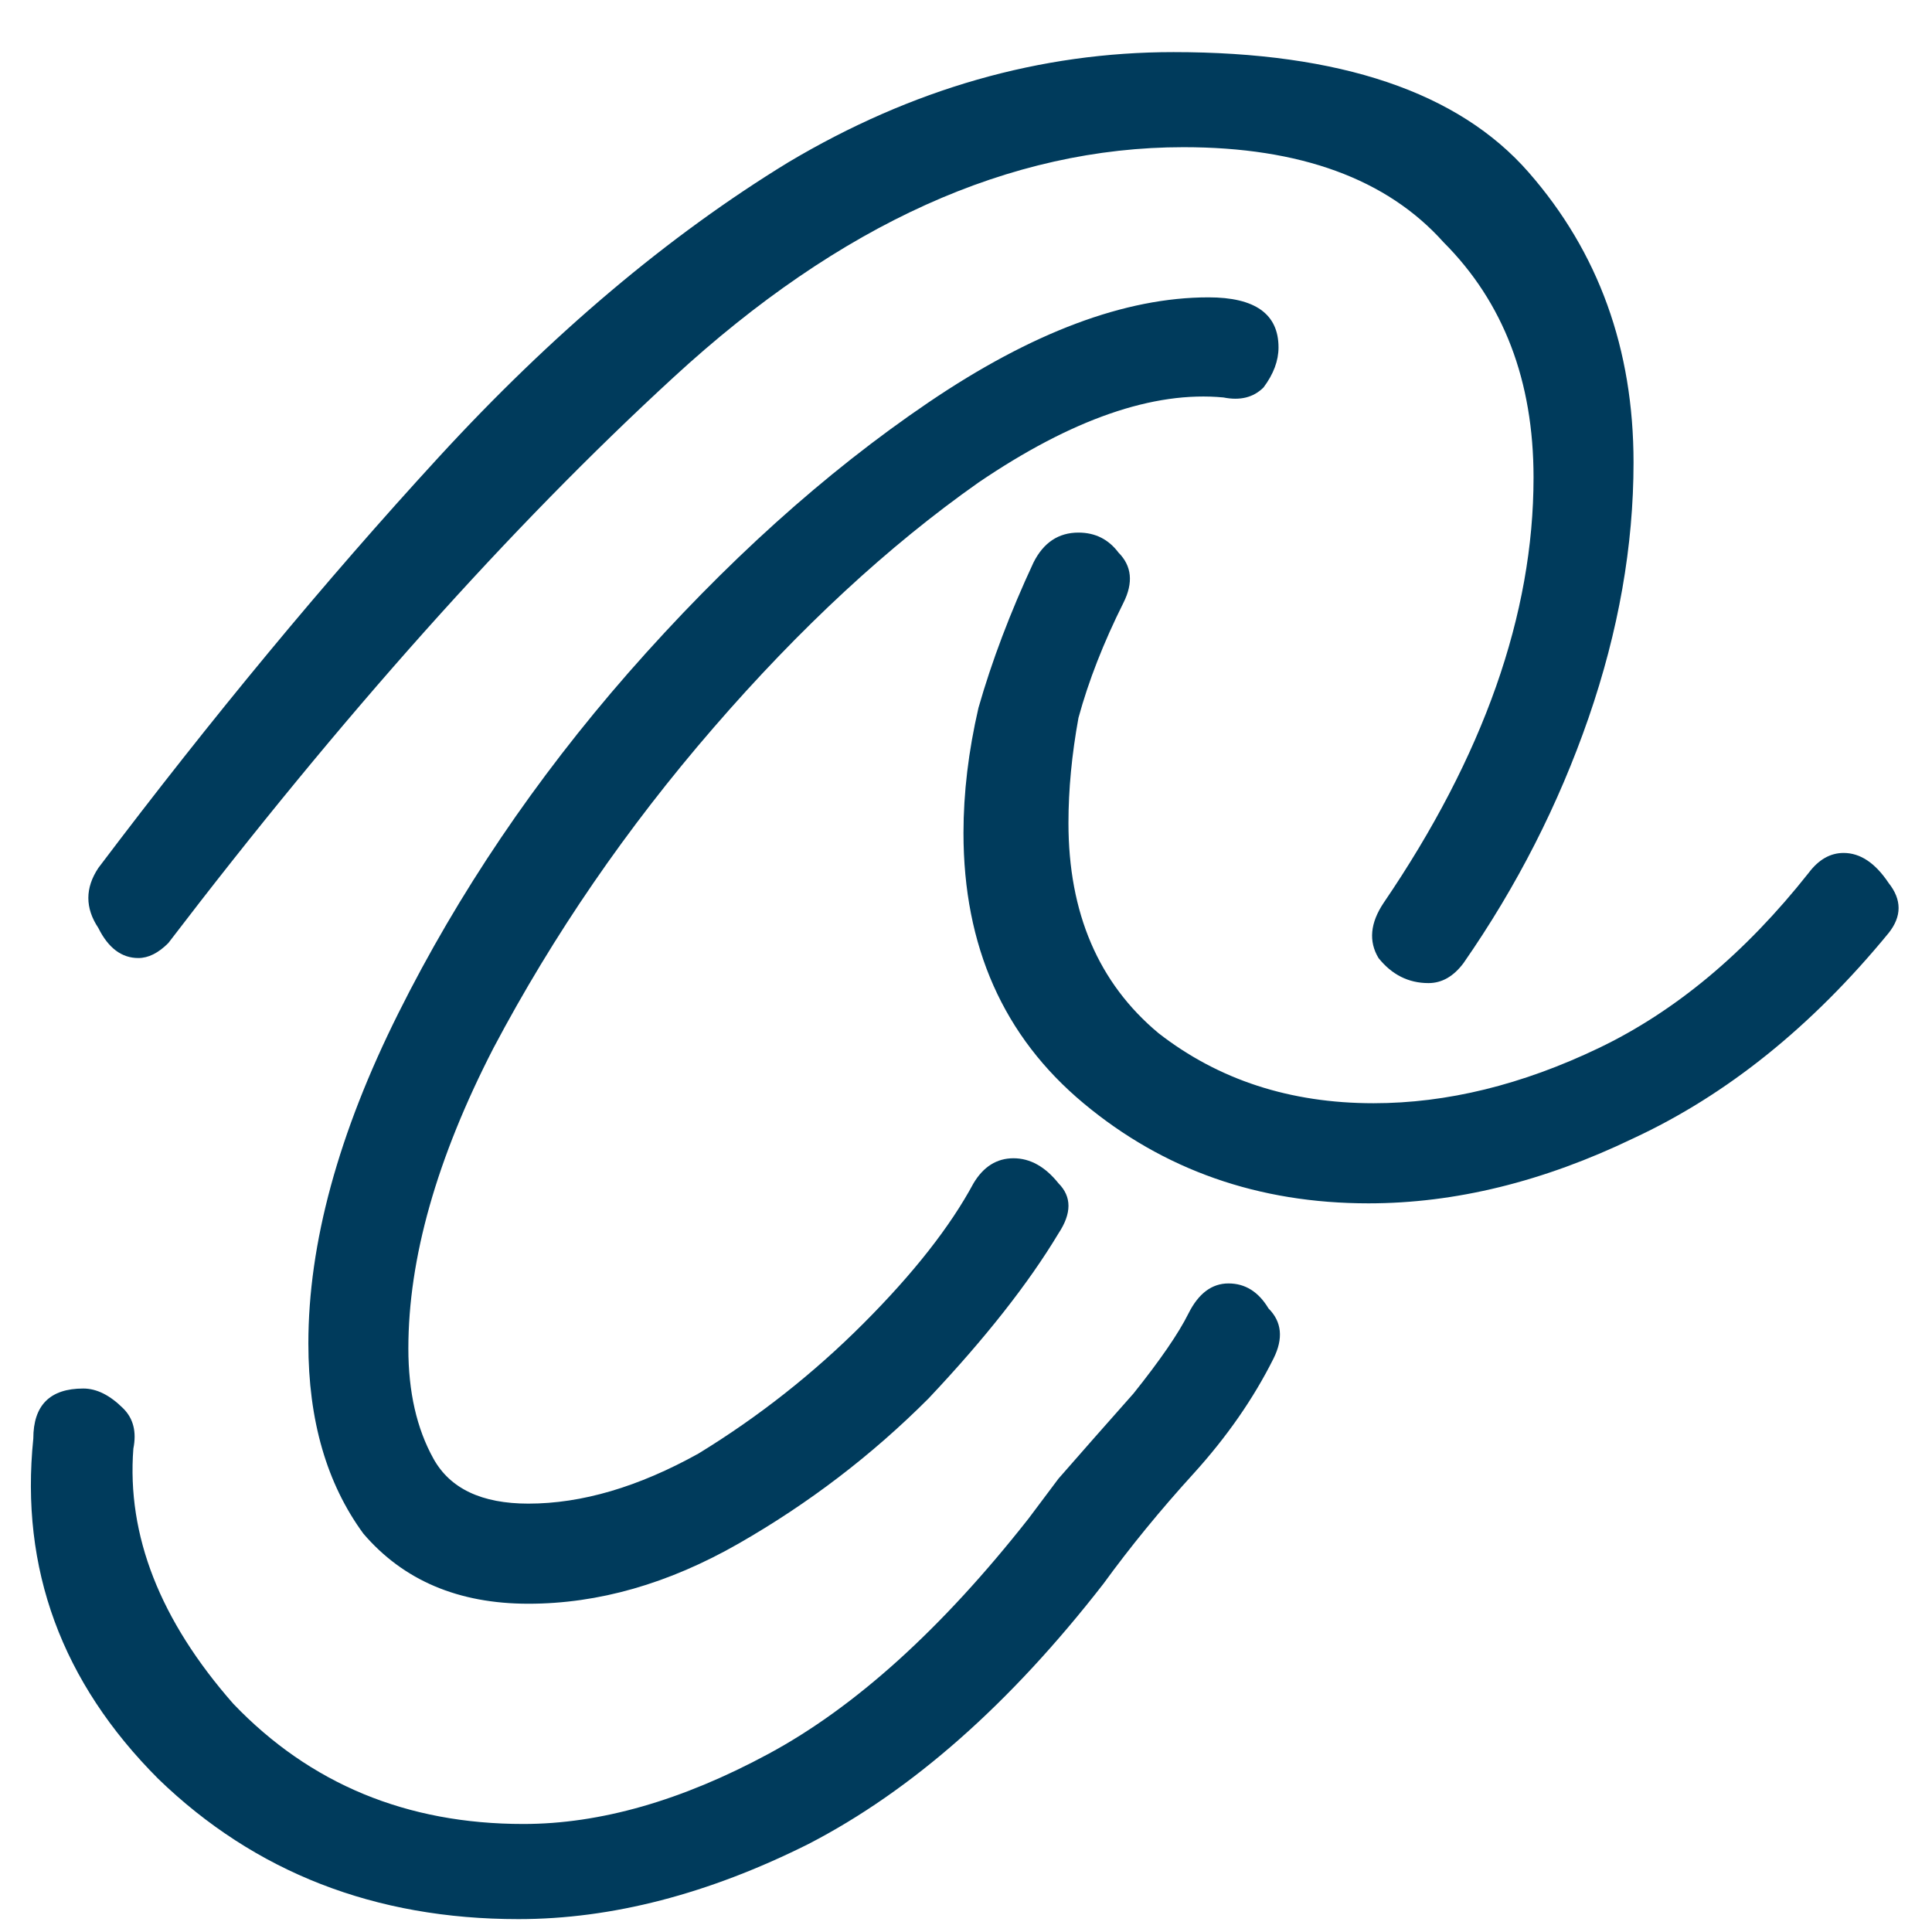 <svg width="33" height="33" viewBox="0 0 33 33" fill="none" xmlns="http://www.w3.org/2000/svg">
<path d="M24.4 16.792C24.059 16.792 23.774 16.649 23.546 16.364C23.375 16.079 23.404 15.766 23.632 15.424C25.34 12.916 26.194 10.494 26.194 8.157C26.194 6.504 25.682 5.164 24.657 4.138C23.689 3.056 22.208 2.514 20.215 2.514C17.254 2.514 14.35 3.825 11.502 6.447C8.712 9.012 5.837 12.232 2.875 16.108C2.705 16.279 2.534 16.364 2.363 16.364C2.078 16.364 1.85 16.193 1.68 15.851C1.452 15.509 1.452 15.168 1.68 14.825C3.616 12.261 5.552 9.924 7.488 7.815C9.424 5.706 11.417 4.024 13.467 2.771C15.574 1.517 17.766 0.89 20.044 0.89C22.891 0.89 24.913 1.574 26.109 2.942C27.305 4.309 27.902 5.962 27.902 7.9C27.902 9.325 27.646 10.779 27.134 12.261C26.621 13.742 25.909 15.139 24.998 16.45C24.828 16.678 24.628 16.792 24.4 16.792ZM9.025 27.393C7.83 27.393 6.89 26.994 6.207 26.196C5.58 25.341 5.267 24.259 5.267 22.948C5.267 21.238 5.78 19.357 6.805 17.305C7.83 15.253 9.139 13.315 10.734 11.491C12.385 9.61 14.094 8.071 15.859 6.874C17.624 5.677 19.218 5.079 20.642 5.079C21.439 5.079 21.838 5.364 21.838 5.934C21.838 6.162 21.753 6.39 21.582 6.618C21.411 6.789 21.183 6.846 20.898 6.789C19.703 6.675 18.307 7.159 16.713 8.242C15.175 9.325 13.666 10.722 12.186 12.432C10.705 14.142 9.453 15.965 8.428 17.903C7.46 19.784 6.975 21.494 6.975 23.033C6.975 23.774 7.118 24.401 7.403 24.914C7.687 25.427 8.228 25.683 9.025 25.683C9.937 25.683 10.905 25.398 11.93 24.828C12.955 24.201 13.894 23.461 14.748 22.606C15.602 21.751 16.229 20.953 16.628 20.212C16.798 19.927 17.026 19.784 17.311 19.784C17.596 19.784 17.852 19.927 18.08 20.212C18.307 20.44 18.307 20.725 18.08 21.067C17.567 21.922 16.827 22.862 15.859 23.888C14.891 24.857 13.809 25.683 12.613 26.367C11.417 27.051 10.221 27.393 9.025 27.393ZM23.375 20.554C21.496 20.554 19.873 19.984 18.507 18.844C17.14 17.704 16.457 16.165 16.457 14.227C16.457 13.543 16.542 12.831 16.713 12.09C16.941 11.292 17.254 10.465 17.652 9.61C17.823 9.268 18.08 9.097 18.421 9.097C18.706 9.097 18.934 9.211 19.105 9.439C19.332 9.667 19.361 9.952 19.19 10.294C18.848 10.978 18.592 11.634 18.421 12.261C18.307 12.888 18.25 13.486 18.25 14.056C18.25 15.595 18.763 16.792 19.788 17.647C20.813 18.445 22.037 18.844 23.461 18.844C24.714 18.844 25.995 18.53 27.305 17.903C28.614 17.276 29.81 16.279 30.892 14.911C31.063 14.683 31.262 14.569 31.49 14.569C31.775 14.569 32.031 14.74 32.259 15.082C32.486 15.367 32.486 15.652 32.259 15.937C30.949 17.533 29.497 18.701 27.902 19.442C26.365 20.183 24.856 20.554 23.375 20.554ZM8.855 32.78C6.406 32.78 4.356 31.982 2.705 30.386C1.053 28.733 0.341 26.795 0.569 24.572C0.569 24.002 0.854 23.717 1.423 23.717C1.651 23.717 1.879 23.831 2.107 24.059C2.278 24.23 2.335 24.458 2.278 24.743C2.164 26.225 2.733 27.678 3.986 29.103C5.296 30.471 6.947 31.155 8.94 31.155C10.25 31.155 11.645 30.756 13.125 29.958C14.606 29.16 16.087 27.821 17.567 25.94C17.567 25.94 17.738 25.712 18.08 25.256C18.478 24.8 18.905 24.316 19.361 23.802C19.816 23.233 20.13 22.777 20.3 22.435C20.471 22.093 20.699 21.922 20.984 21.922C21.268 21.922 21.496 22.064 21.667 22.349C21.895 22.577 21.923 22.862 21.753 23.204C21.411 23.888 20.955 24.544 20.386 25.171C19.816 25.797 19.304 26.424 18.848 27.051C17.254 29.103 15.574 30.585 13.809 31.497C12.1 32.352 10.449 32.78 8.855 32.78Z" fill="#003B5C"/>
</svg>
